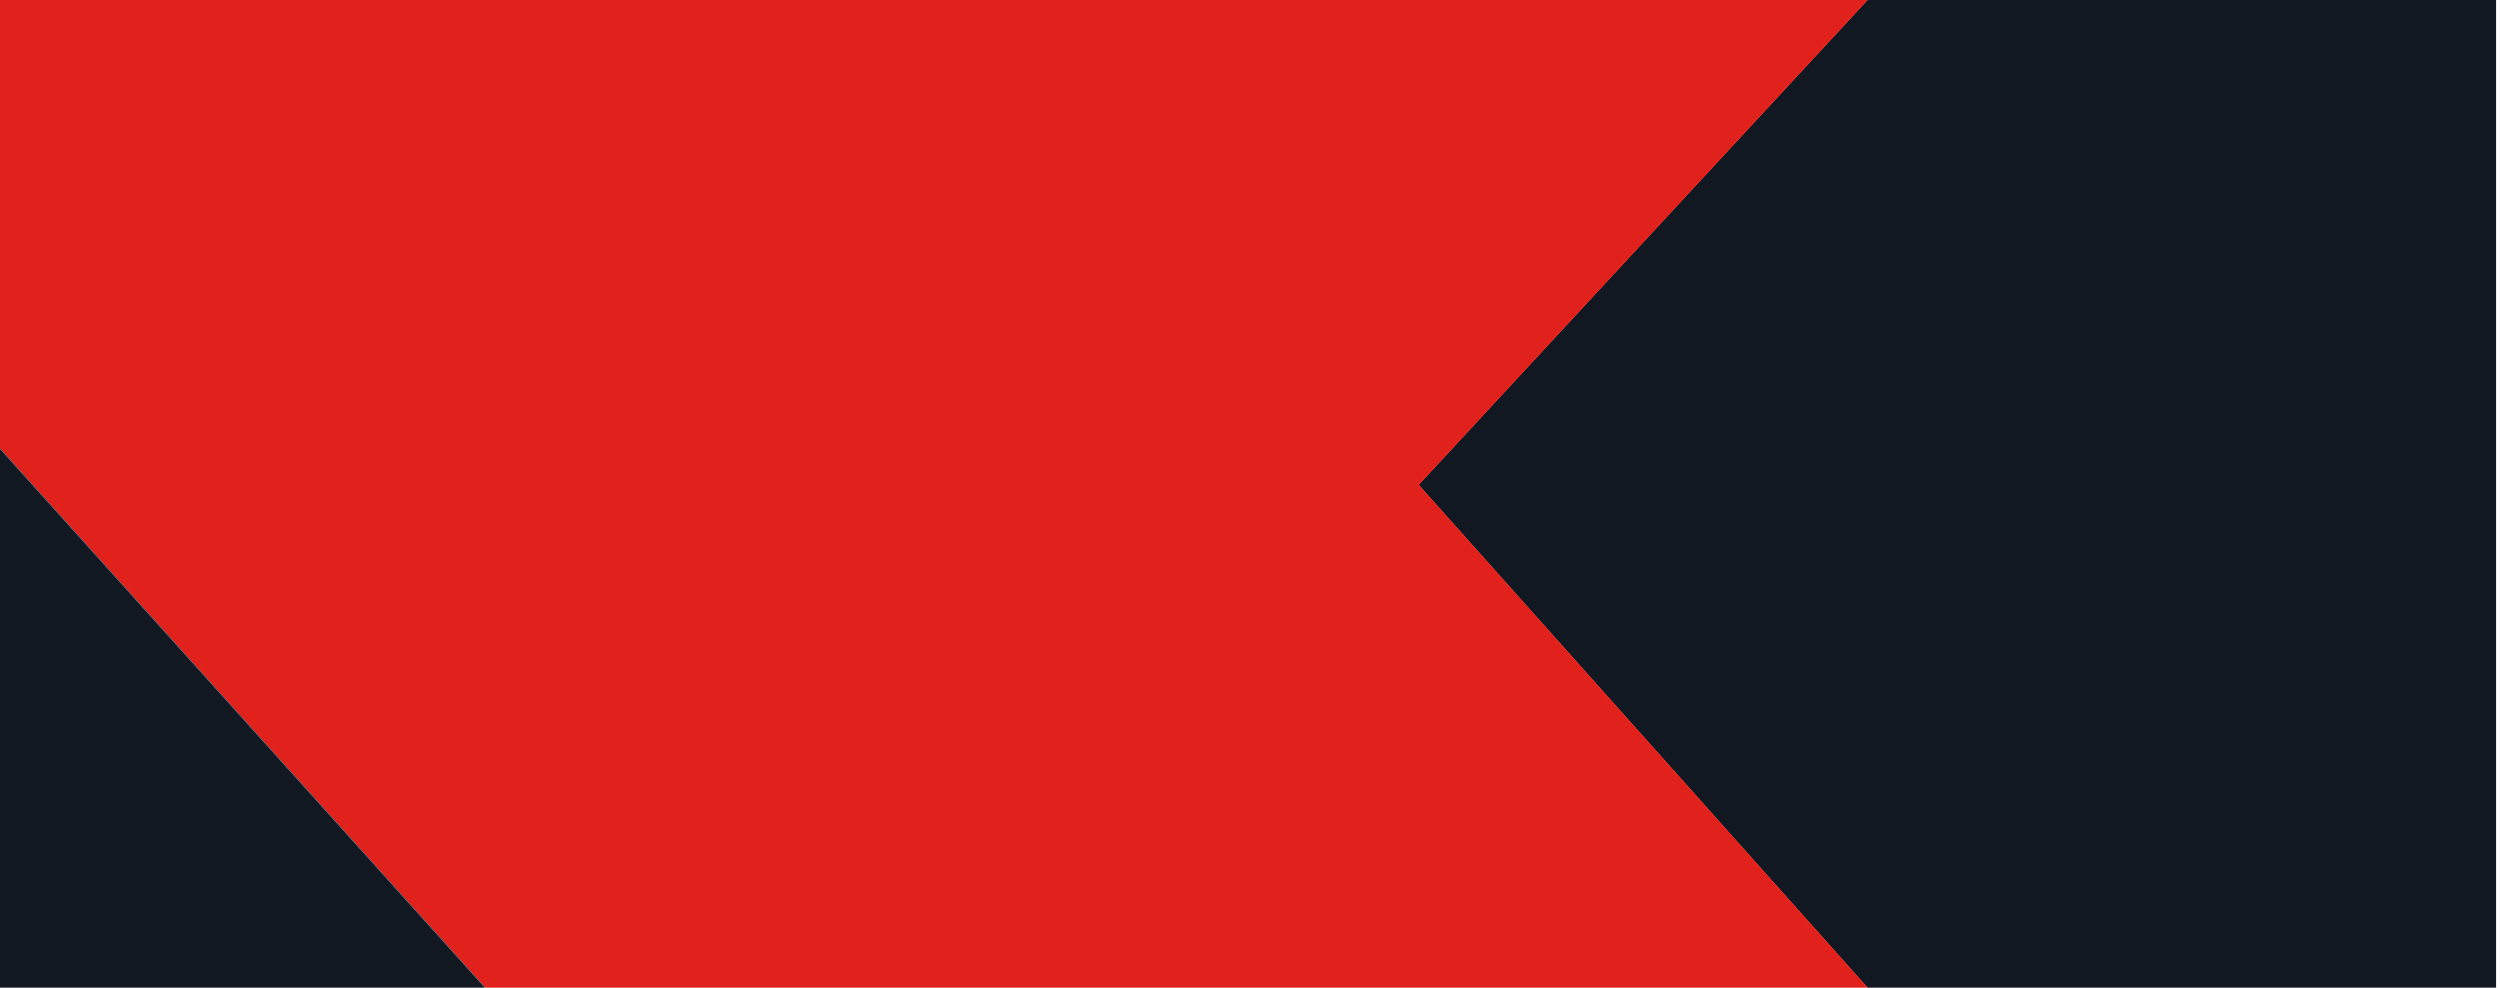 <!-- Generated by IcoMoon.io -->
<svg version="1.1" xmlns="http://www.w3.org/2000/svg" width="81" height="32" viewBox="0 0 81 32">
<title>santander-sx-color</title>
<path fill="#e0211c" d="M0 0v32h60.509l-14.545-16.291 14.545-15.709h-60.509zM0 14.545l15.709 17.455h-15.709v-17.455z"></path>
<path fill="#111821" d="M80.873 0h-20.364l-14.545 15.709 14.545 16.291h20.364v-32z"></path>
<path fill="#111821" d="M0 14.545l15.709 17.455h-15.709v-17.455z"></path>
</svg>
